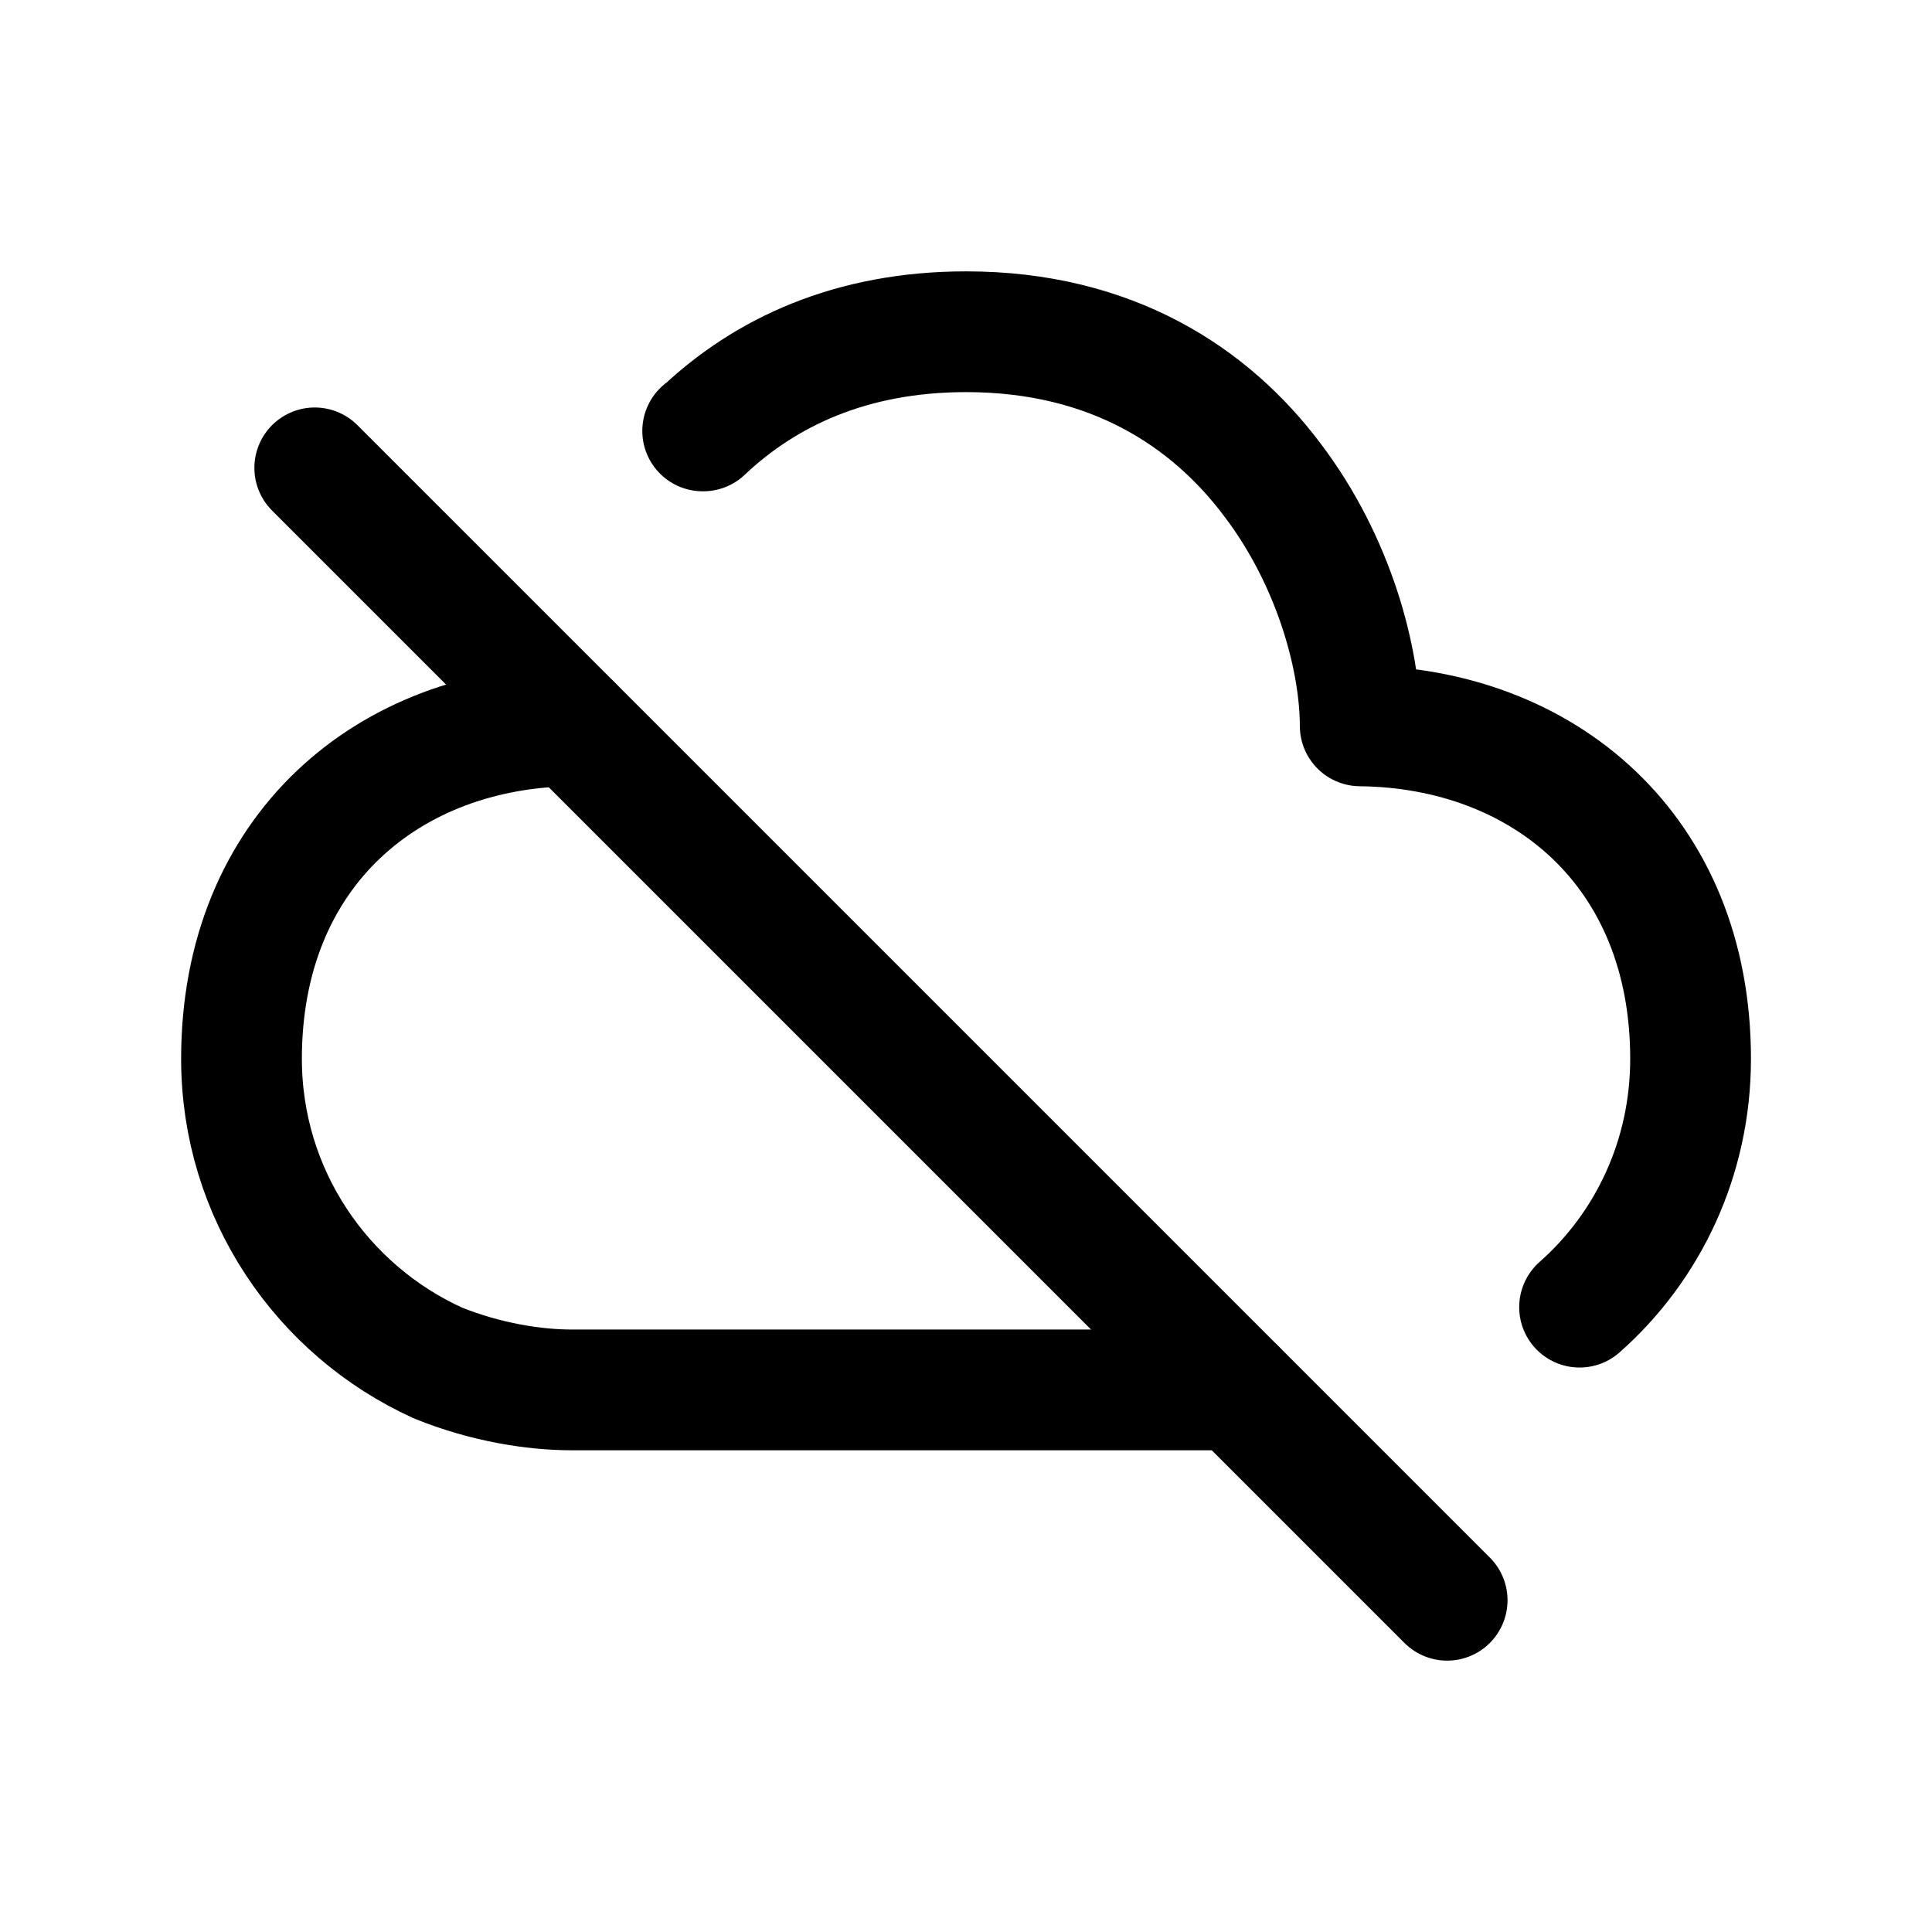 <svg width="24" height="24" viewBox="0 0 24 24" fill="none" xmlns="http://www.w3.org/2000/svg">
<path d="M15.362 17.266H7.104C6.648 17.266 6.044 17.176 5.439 16.931C4.003 16.278 3 14.834 3 13.153C3 10.559 4.836 9.041 7.104 9.017V9.008" stroke="black" stroke-width="1.5" stroke-linecap="round" stroke-linejoin="round"/>
<path d="M3.91 5.812L17.977 19.879" stroke="black" stroke-width="1.5" stroke-linecap="round" stroke-linejoin="round"/>
<path d="M8.729 5.353H8.736C9.504 4.626 10.572 4.121 12.001 4.121C13.812 4.121 15.036 4.936 15.803 5.957C16.579 6.977 16.897 8.201 16.897 9.017C19.165 9.041 21.001 10.559 21.001 13.153C21.001 14.386 20.471 15.488 19.622 16.238" stroke="black" stroke-width="1.5" stroke-linecap="round" stroke-linejoin="round"/>
</svg>